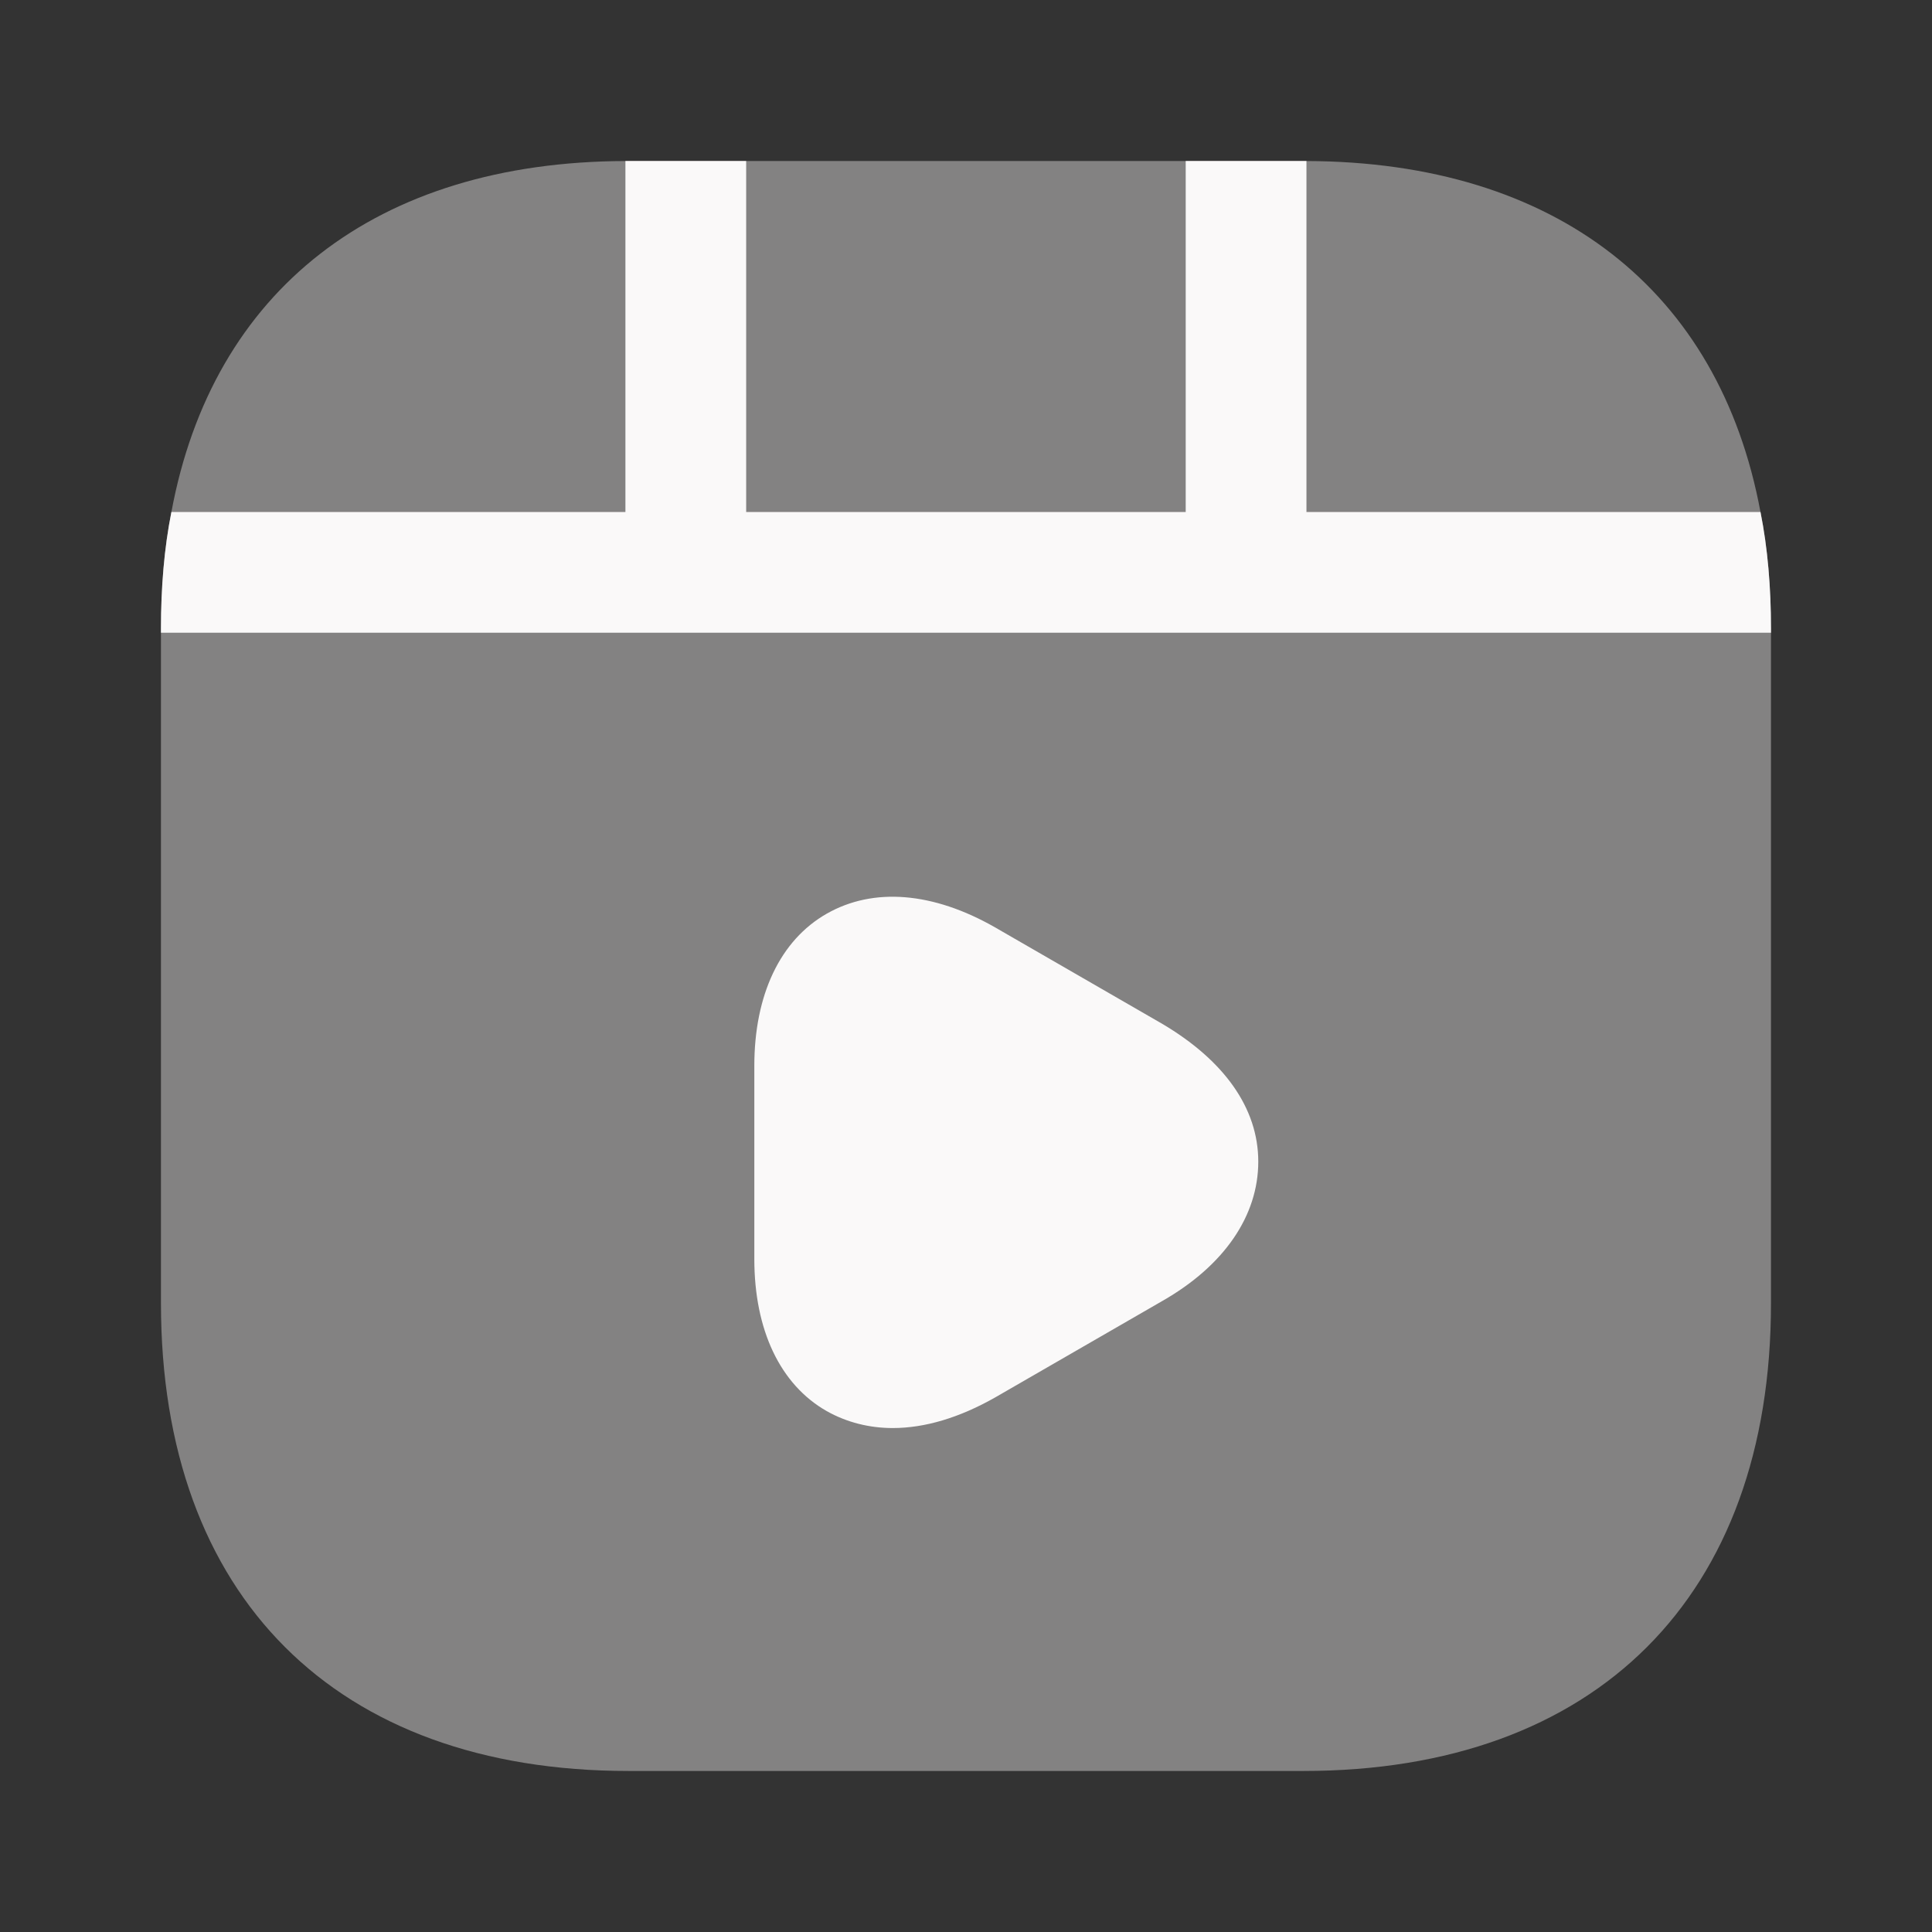 <svg width="32" height="32" viewBox="0 0 32 32" fill="none" xmlns="http://www.w3.org/2000/svg">
<rect x="0" y="0" width="32" height="32" fill="#333333" stroke="none"/>
<path opacity="0.4" d="M29.333 10.413V21.587C29.333 26.44 26.439 29.333 21.586 29.333H10.413C5.559 29.333 2.666 26.44 2.666 21.587V10.413C2.666 9.733 2.719 9.08 2.839 8.48C3.519 4.813 6.226 2.68 10.359 2.667H21.639C25.773 2.68 28.479 4.813 29.159 8.48C29.279 9.08 29.333 9.733 29.333 10.413Z" fill="#FAF9F9"/>
<path d="M29.333 10.413V10.48H2.666V10.413C2.666 9.733 2.719 9.08 2.839 8.48H10.359V2.667H12.359V8.48H19.639V2.667H21.639V8.48H29.159C29.279 9.08 29.333 9.733 29.333 10.413Z" fill="#FAF9F9"/>
<path d="M19.254 16.96L16.481 15.36C15.454 14.773 14.467 14.693 13.694 15.133C12.921 15.573 12.494 16.48 12.494 17.653V20.853C12.494 22.027 12.921 22.933 13.694 23.373C14.027 23.56 14.401 23.653 14.787 23.653C15.321 23.653 15.894 23.48 16.481 23.147L19.254 21.547C20.281 20.96 20.841 20.133 20.841 19.24C20.841 18.347 20.267 17.56 19.254 16.96Z" fill="#FAF9F9"/>
</svg>
